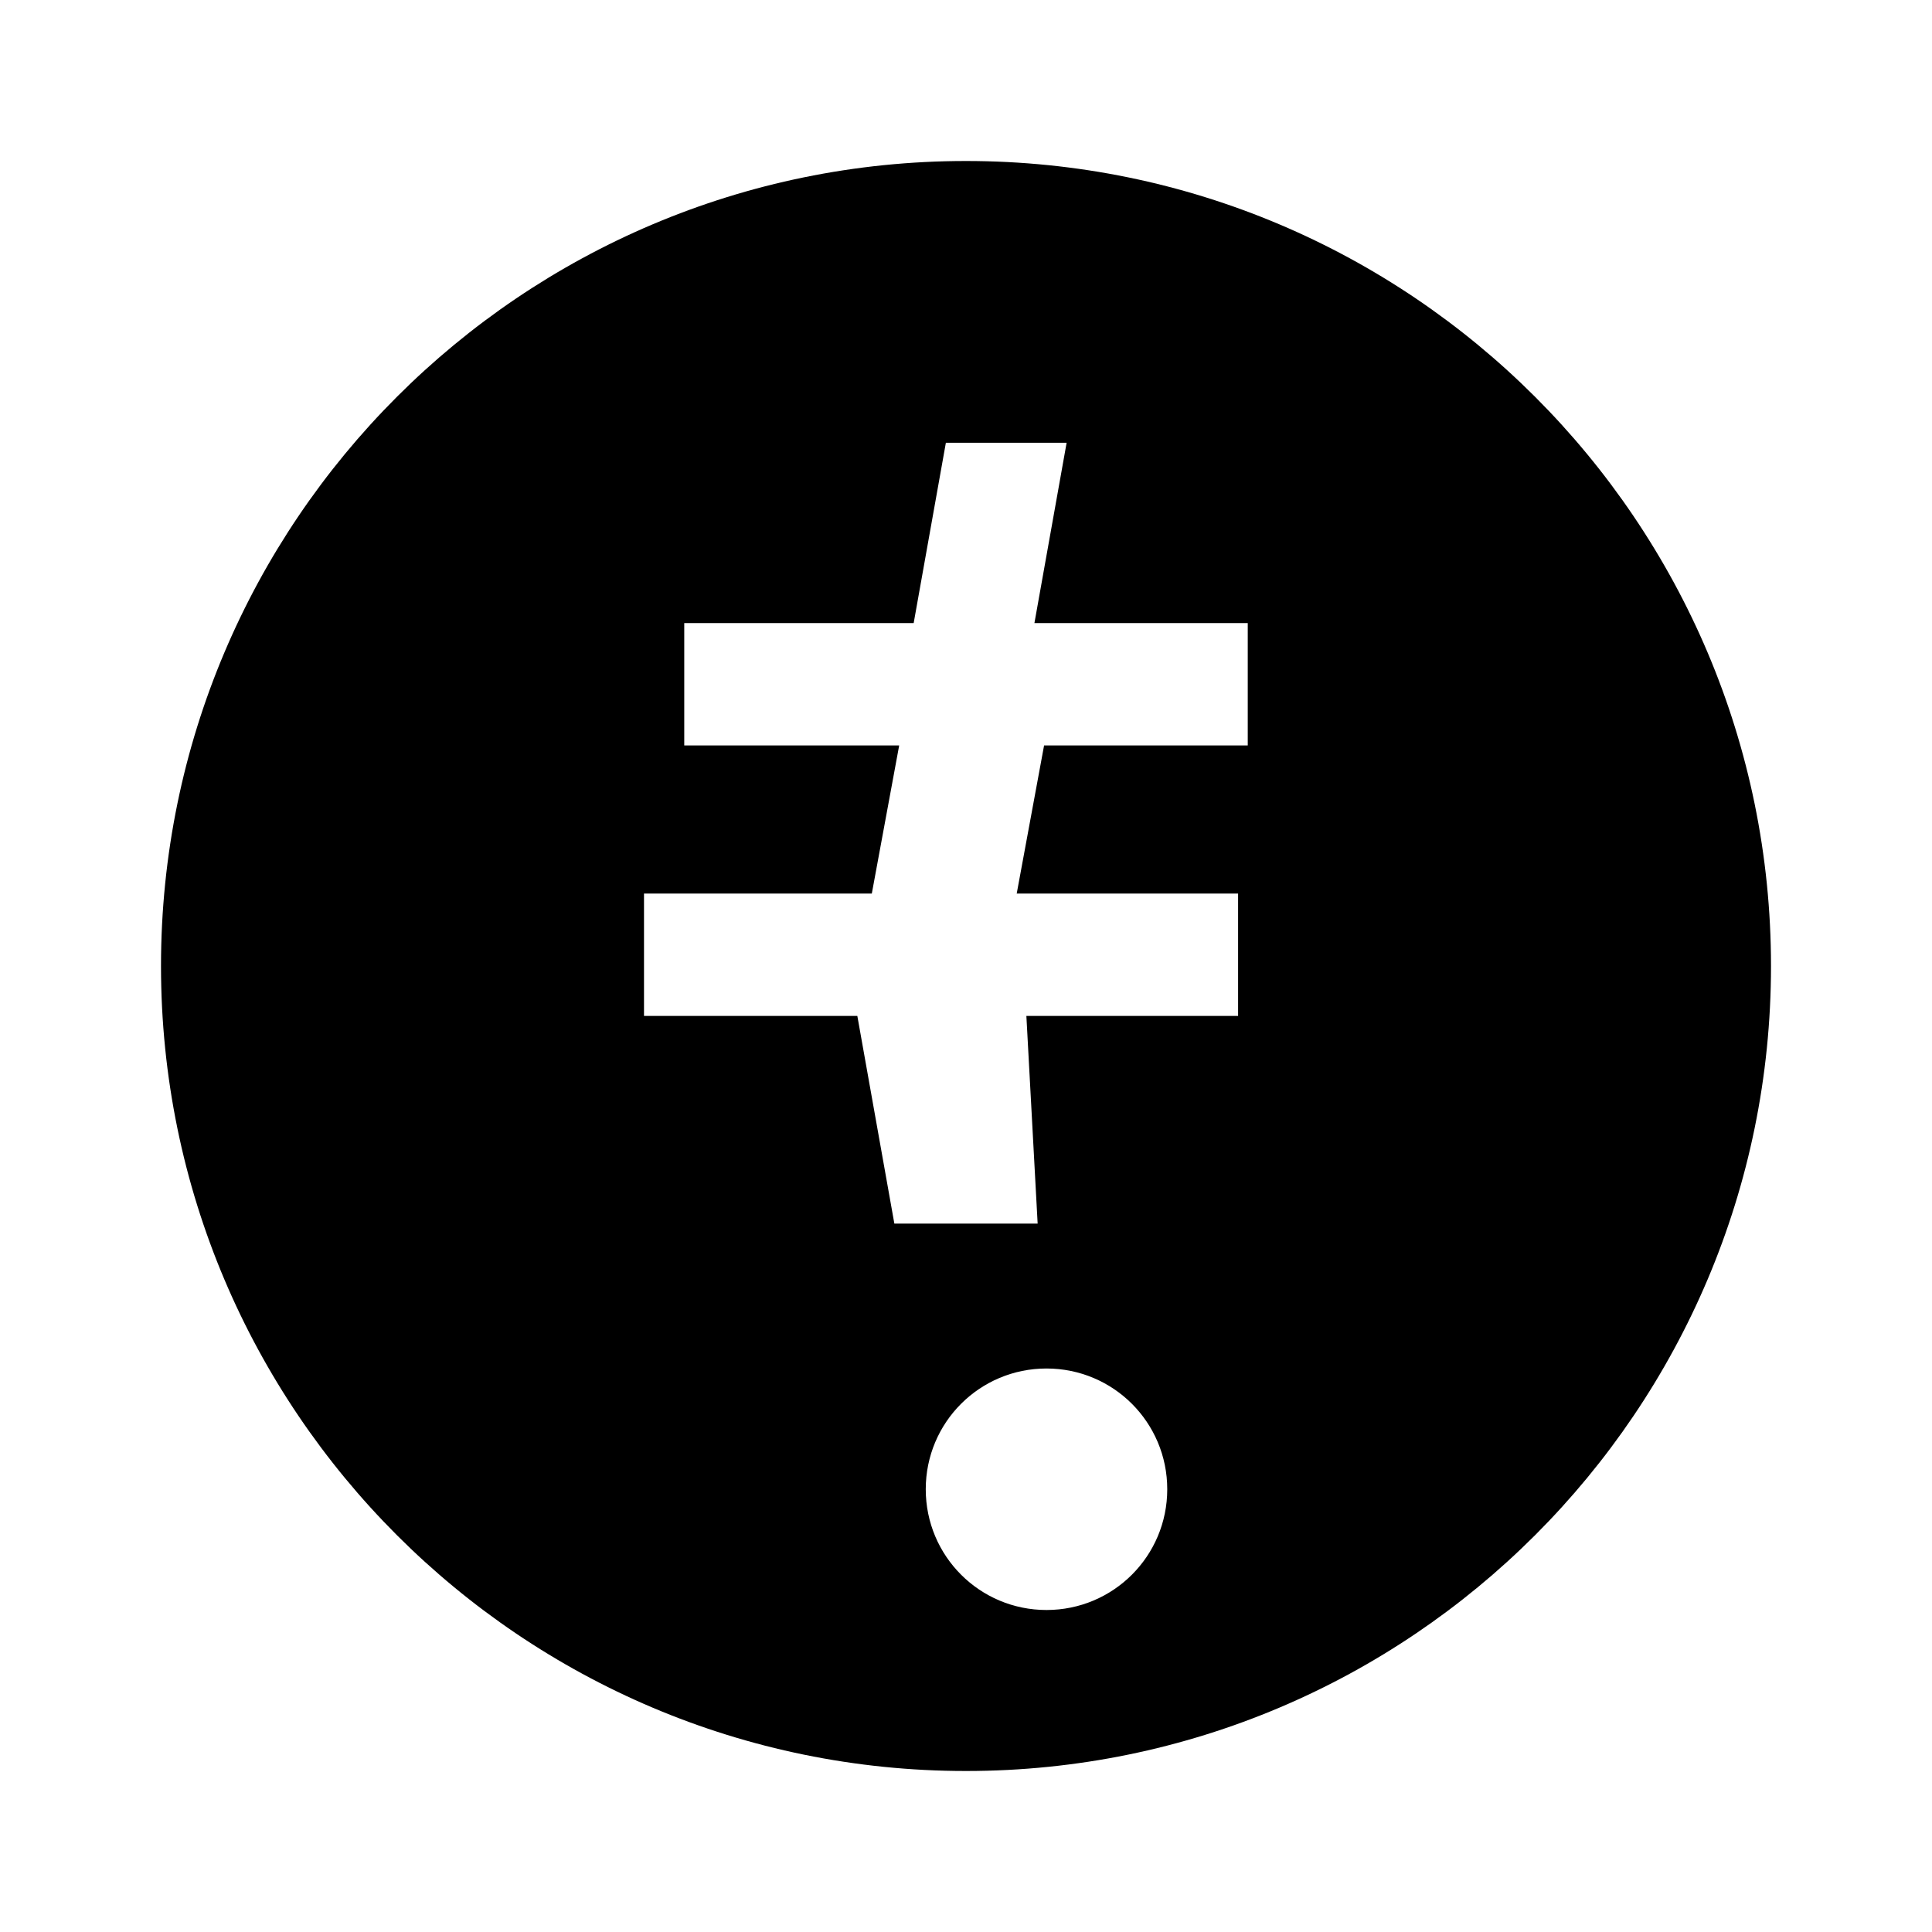 <svg width="100" height="100" viewBox="0 0 24 24" fill="none" xmlns="http://www.w3.org/2000/svg">
    <path d="M12 2C6.48 2 2 6.48 2 12C2 17.52 6.48 22 12 22C17.52 22 22 17.52 22 12C22 6.48 17.52 2 12 2ZM12.89 15.2H11.11L10.65 12.62H8V11.1H10.83L11.17 9.26H8.5V7.74H11.35L11.75 5.5H13.25L12.85 7.74H15.5V9.26H12.97L12.63 11.1H15.38V12.62H12.75L12.89 15.2ZM14.5 18.5C14.5 19.33 13.83 20 13 20C12.17 20 11.5 19.33 11.5 18.5C11.5 17.67 12.17 17 13 17C13.83 17 14.5 17.67 14.5 18.5Z" fill="currentColor"/>
</svg>
